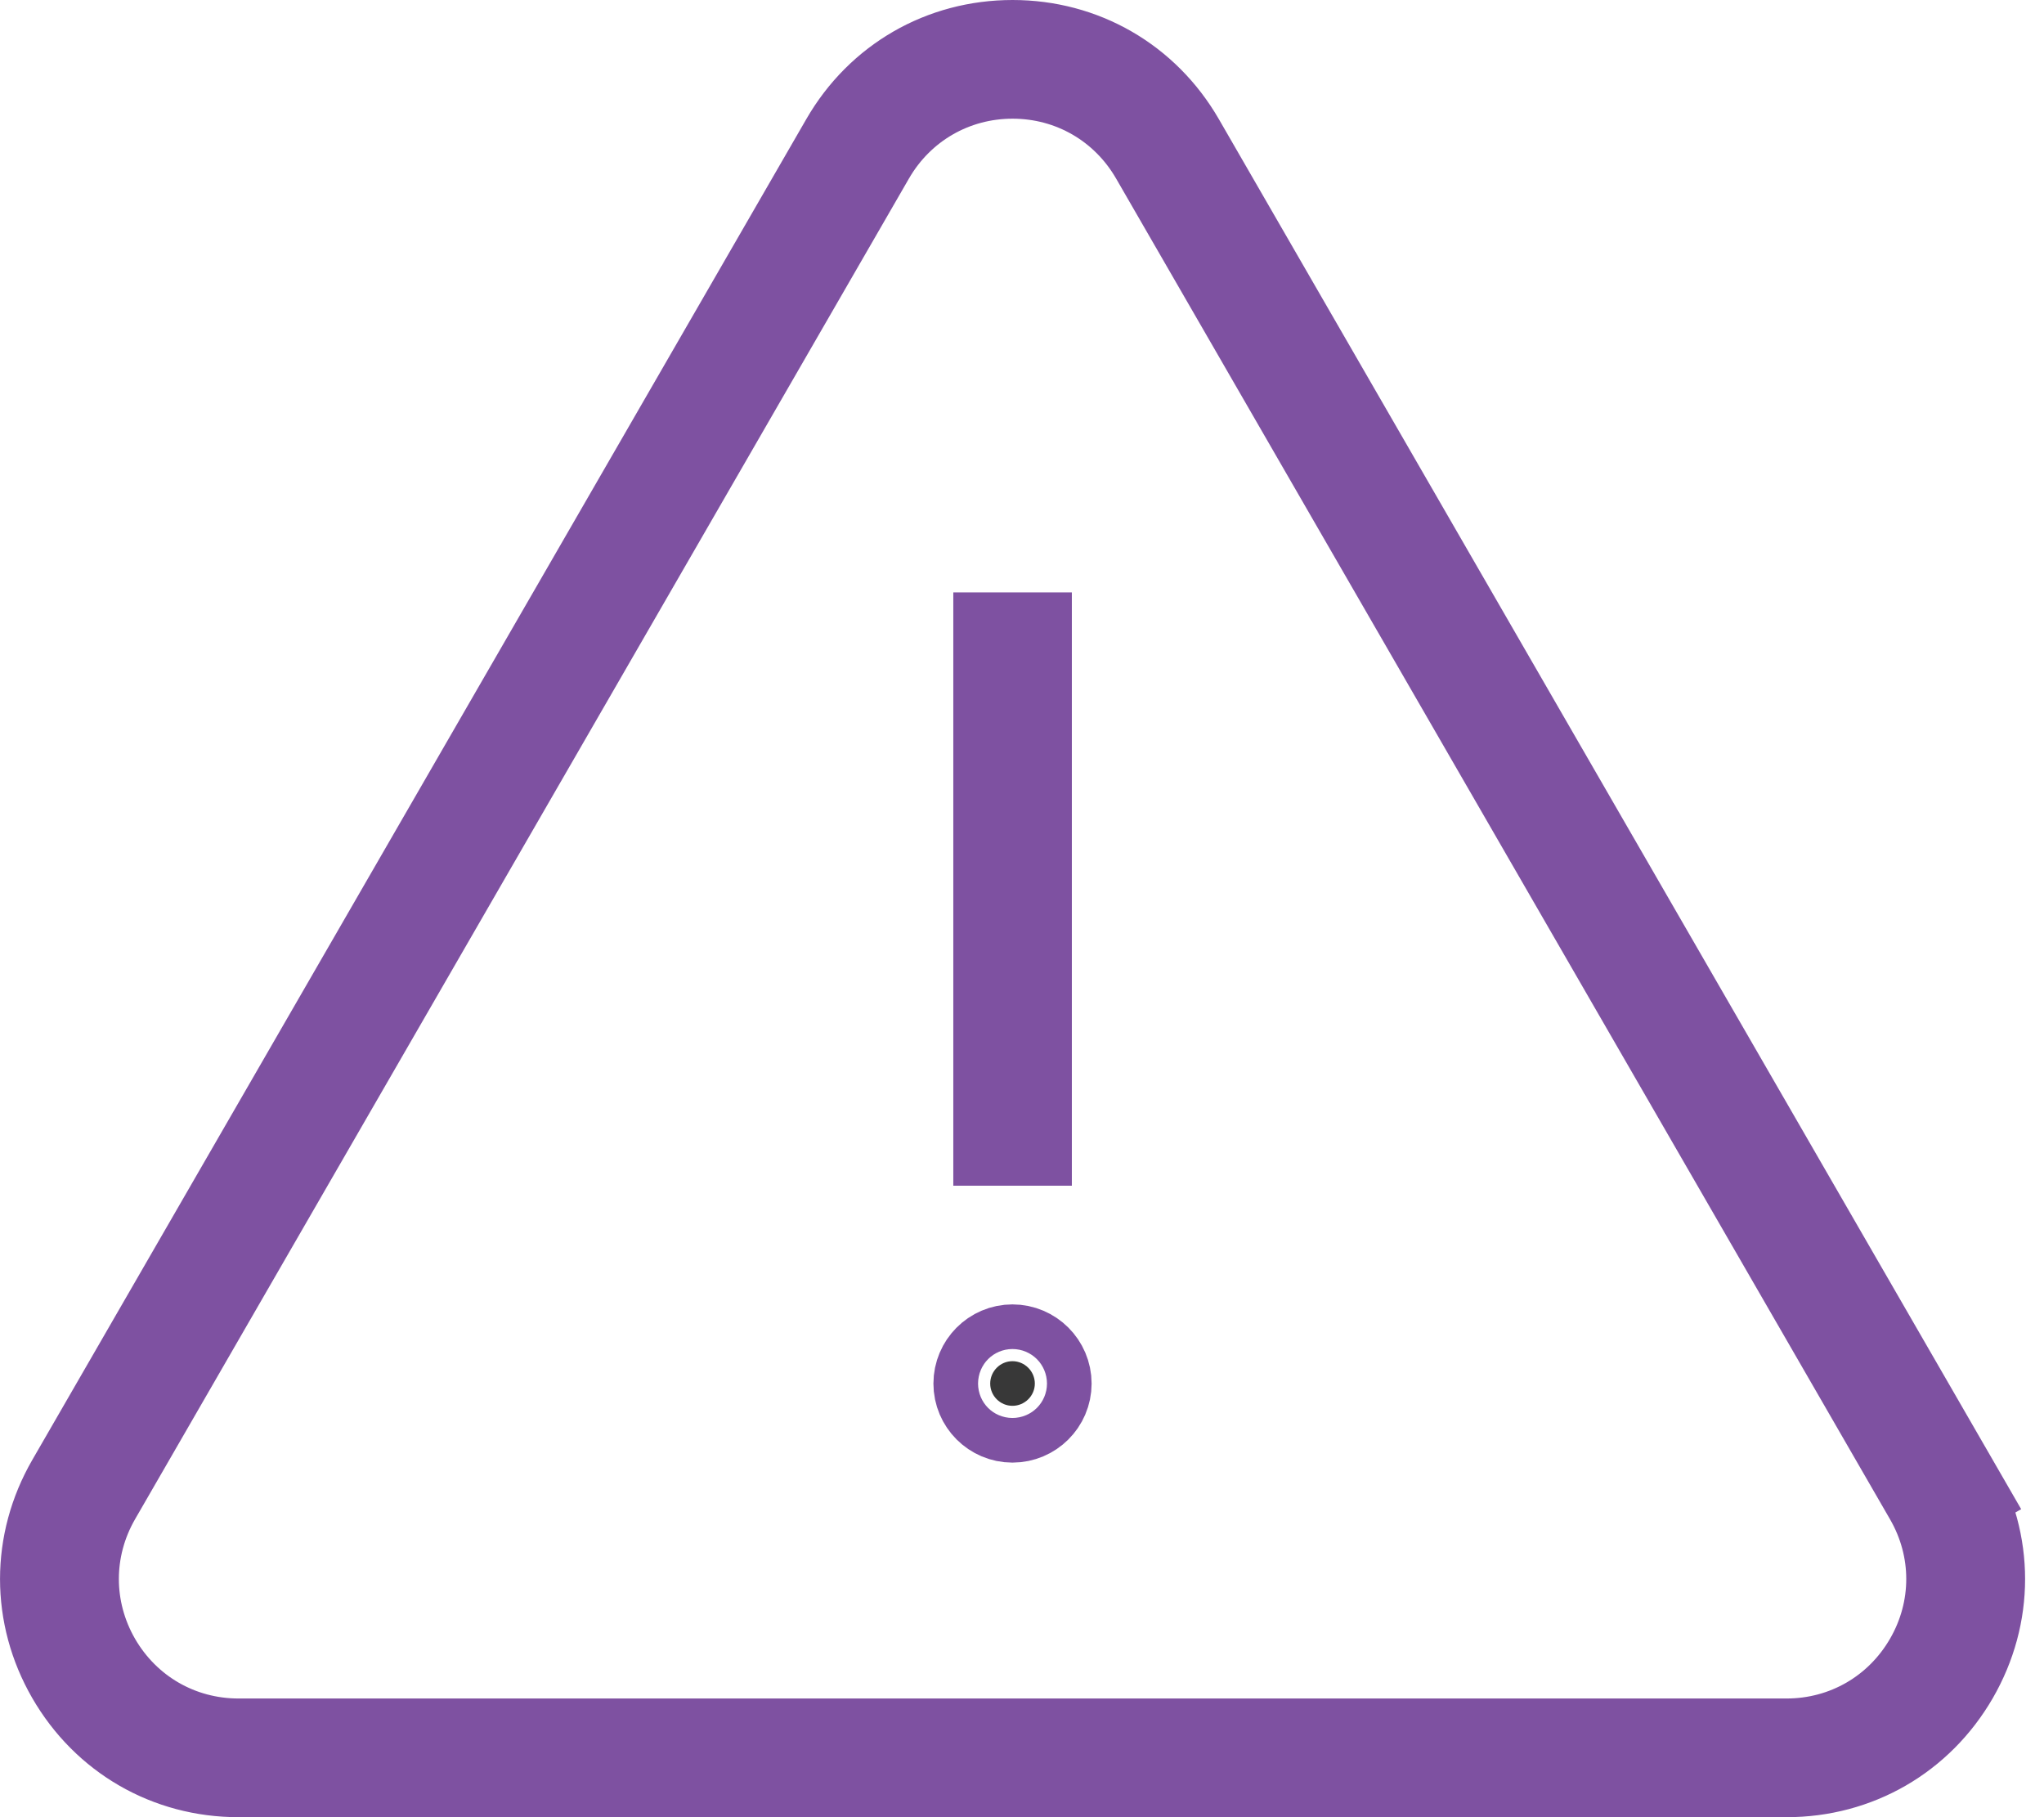 <svg width="18" height="16" viewBox="0 0 18 16" fill="none" xmlns="http://www.w3.org/2000/svg">
<path d="M17.077 14.679L17.077 14.679C17.357 14.195 17.357 13.611 17.077 13.127L17.077 13.127L10.261 1.321C10.261 1.321 10.261 1.321 10.261 1.321C9.981 0.837 9.476 0.545 8.917 0.545C8.358 0.545 7.852 0.837 7.572 1.321L0.756 13.127L0.756 13.127C0.477 13.611 0.477 14.195 0.756 14.679C1.036 15.163 1.541 15.455 2.1 15.455H15.733C16.292 15.455 16.797 15.163 17.077 14.679ZM17.116 13.105L17.549 12.855L17.116 13.105C17.406 13.606 17.406 14.2 17.116 14.702C16.826 15.203 16.312 15.5 15.733 15.5H2.1C1.521 15.5 1.007 15.203 0.717 14.701C0.428 14.2 0.428 13.606 0.717 13.105L7.534 1.298C7.823 0.797 8.337 0.5 8.917 0.5C9.496 0.5 10.01 0.797 10.3 1.298L17.116 13.105Z" fill="#383838" stroke="#7e51a1"/>
<path d="M8.895 9.94V5.716H8.939V9.94H8.895Z" fill="#383838" stroke="#7e51a1"/>
<path d="M8.72 12.182C8.72 12.074 8.808 11.985 8.916 11.985C9.024 11.985 9.113 12.074 9.113 12.182C9.113 12.29 9.024 12.378 8.916 12.378C8.808 12.378 8.72 12.29 8.72 12.182Z" fill="#383838" stroke="#7e51a1"/>
</svg>

